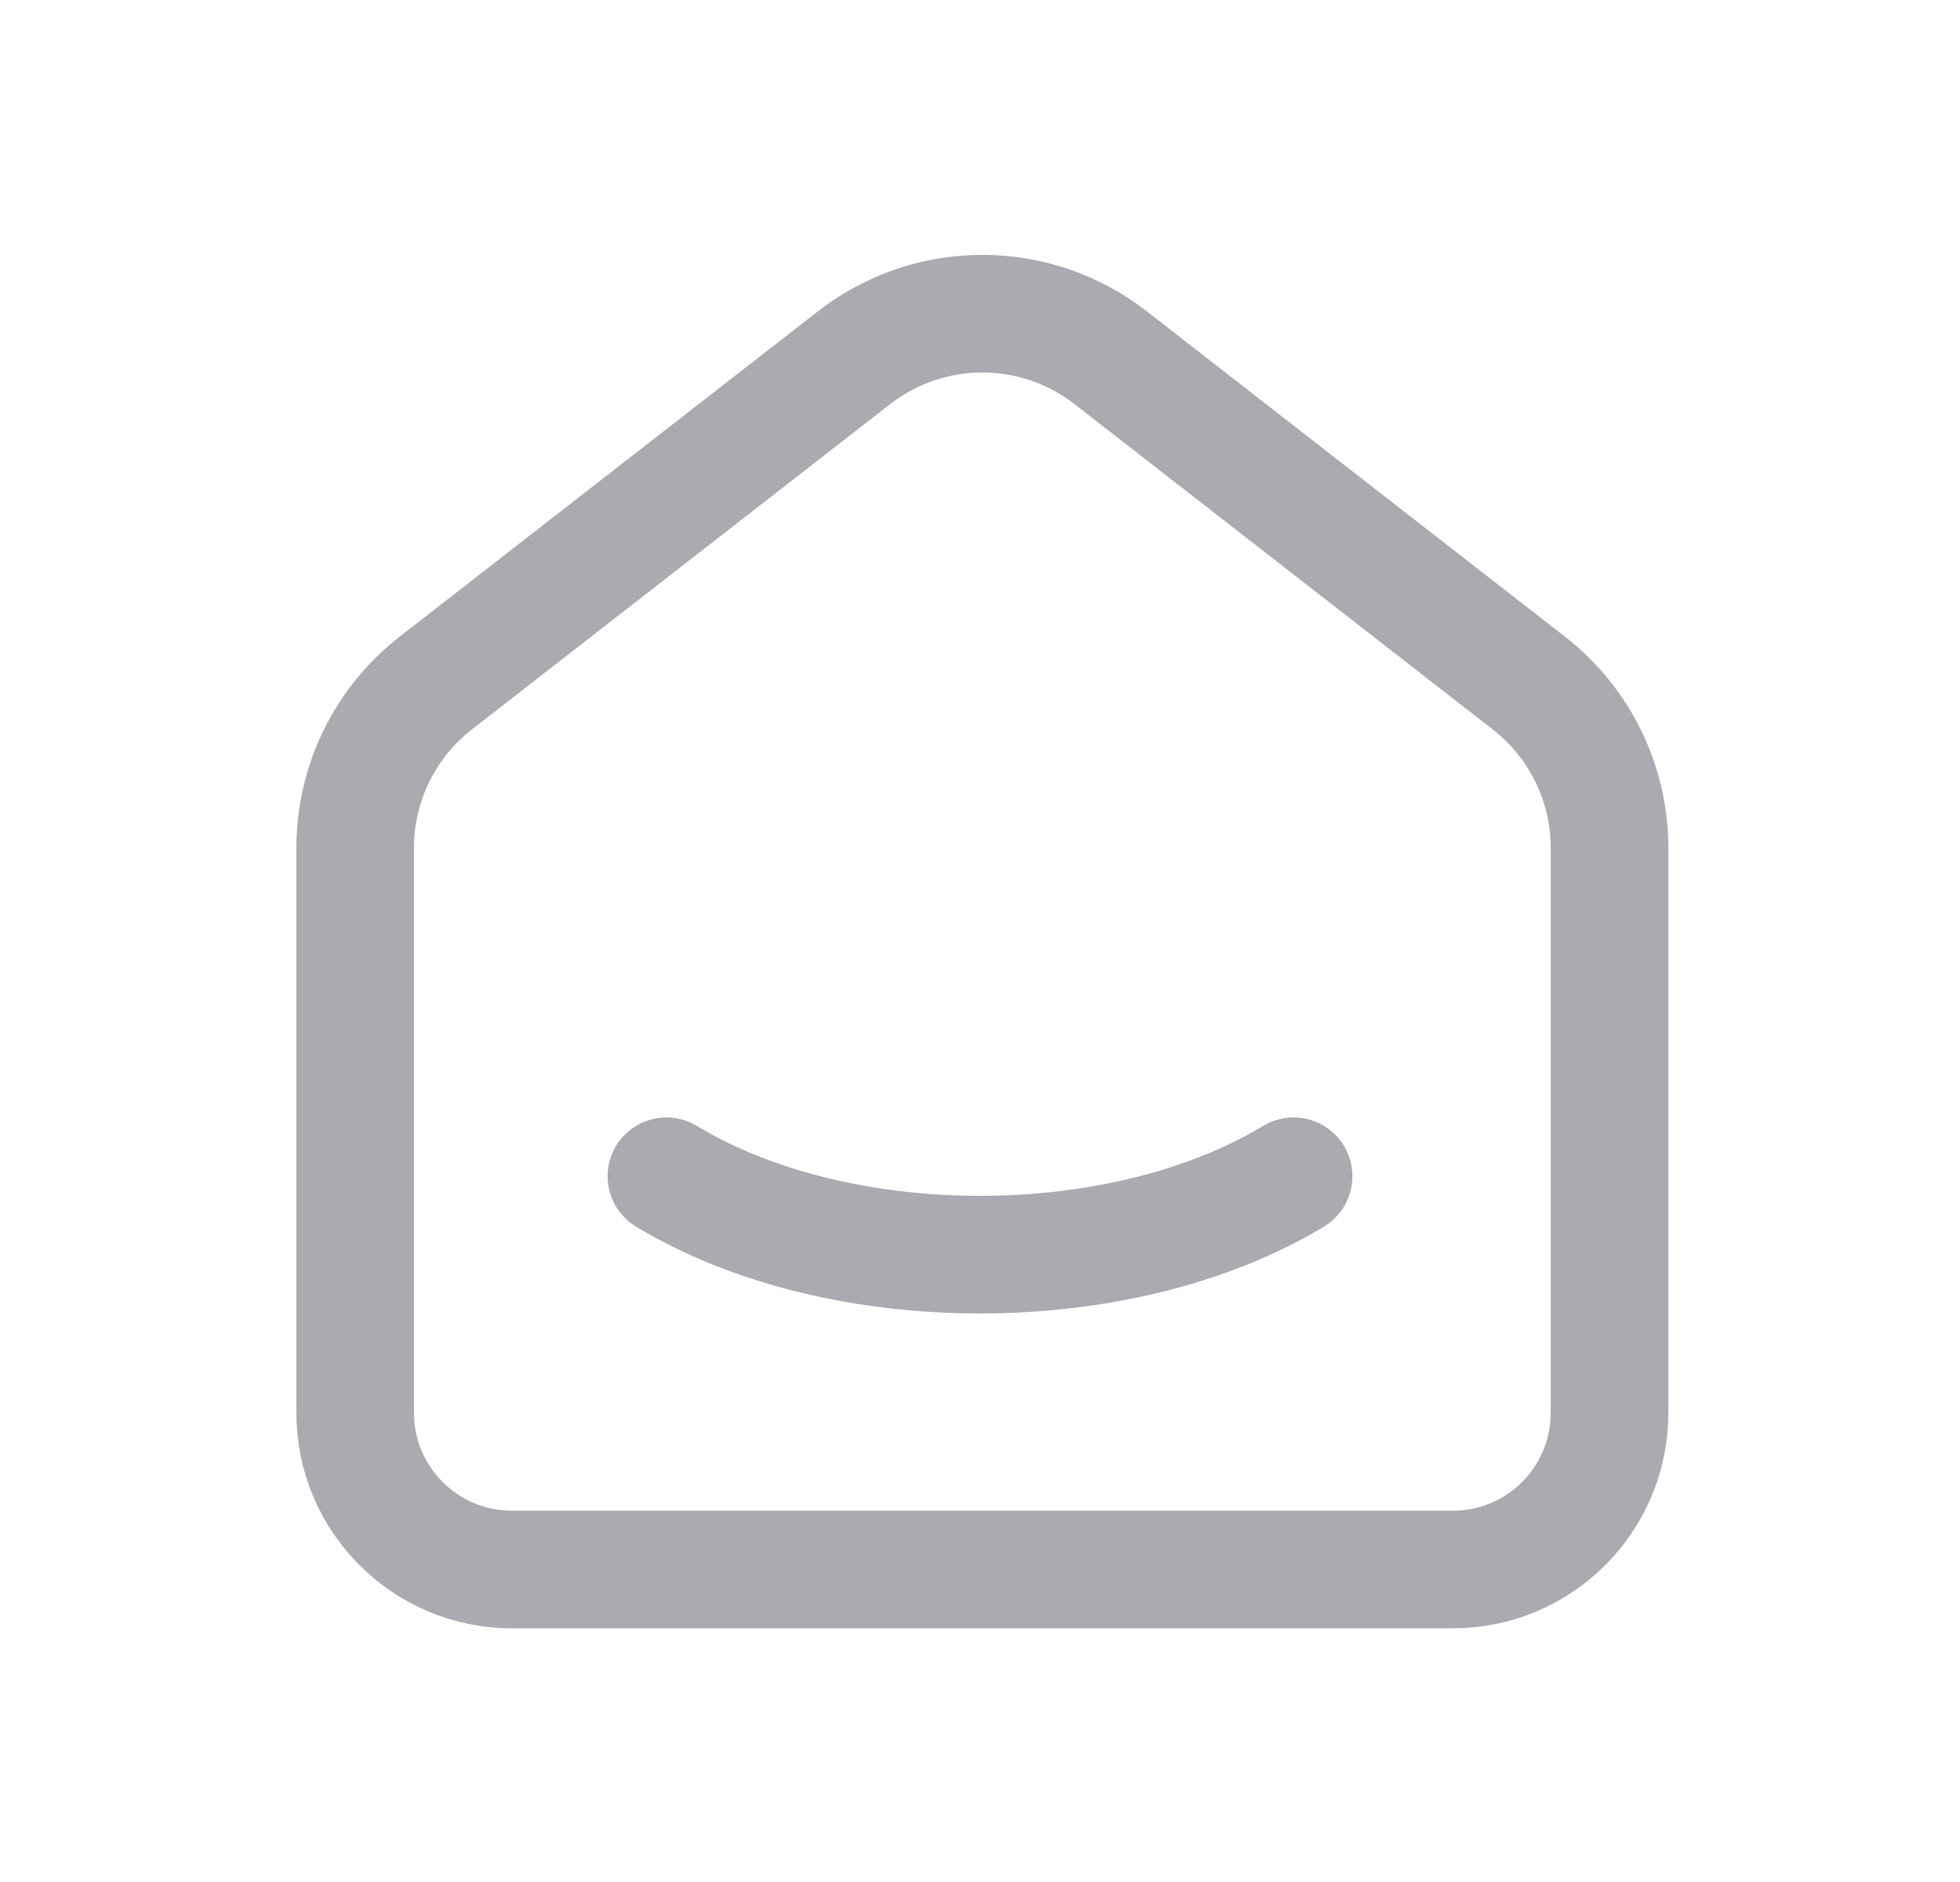 <svg width="25" height="24" viewBox="0 0 25 24" fill="none" xmlns="http://www.w3.org/2000/svg">
<path d="M19.5 8.71L14.167 4.562C13.204 3.813 11.856 3.813 10.893 4.562L5.559 8.71C4.909 9.215 4.53 9.992 4.53 10.815V18.015C4.53 19.12 5.425 20.015 6.53 20.015H18.53C19.635 20.015 20.53 19.12 20.53 18.015V10.815C20.53 9.992 20.15 9.215 19.5 8.71" stroke="#ACAAB1" stroke-width="1.5" stroke-linecap="round" stroke-linejoin="round"/>
<path d="M16.5 15C14.29 16.333 10.708 16.333 8.5 15" stroke="#ACAAB1" stroke-width="1.5" stroke-linecap="round" stroke-linejoin="round"/>
</svg>
